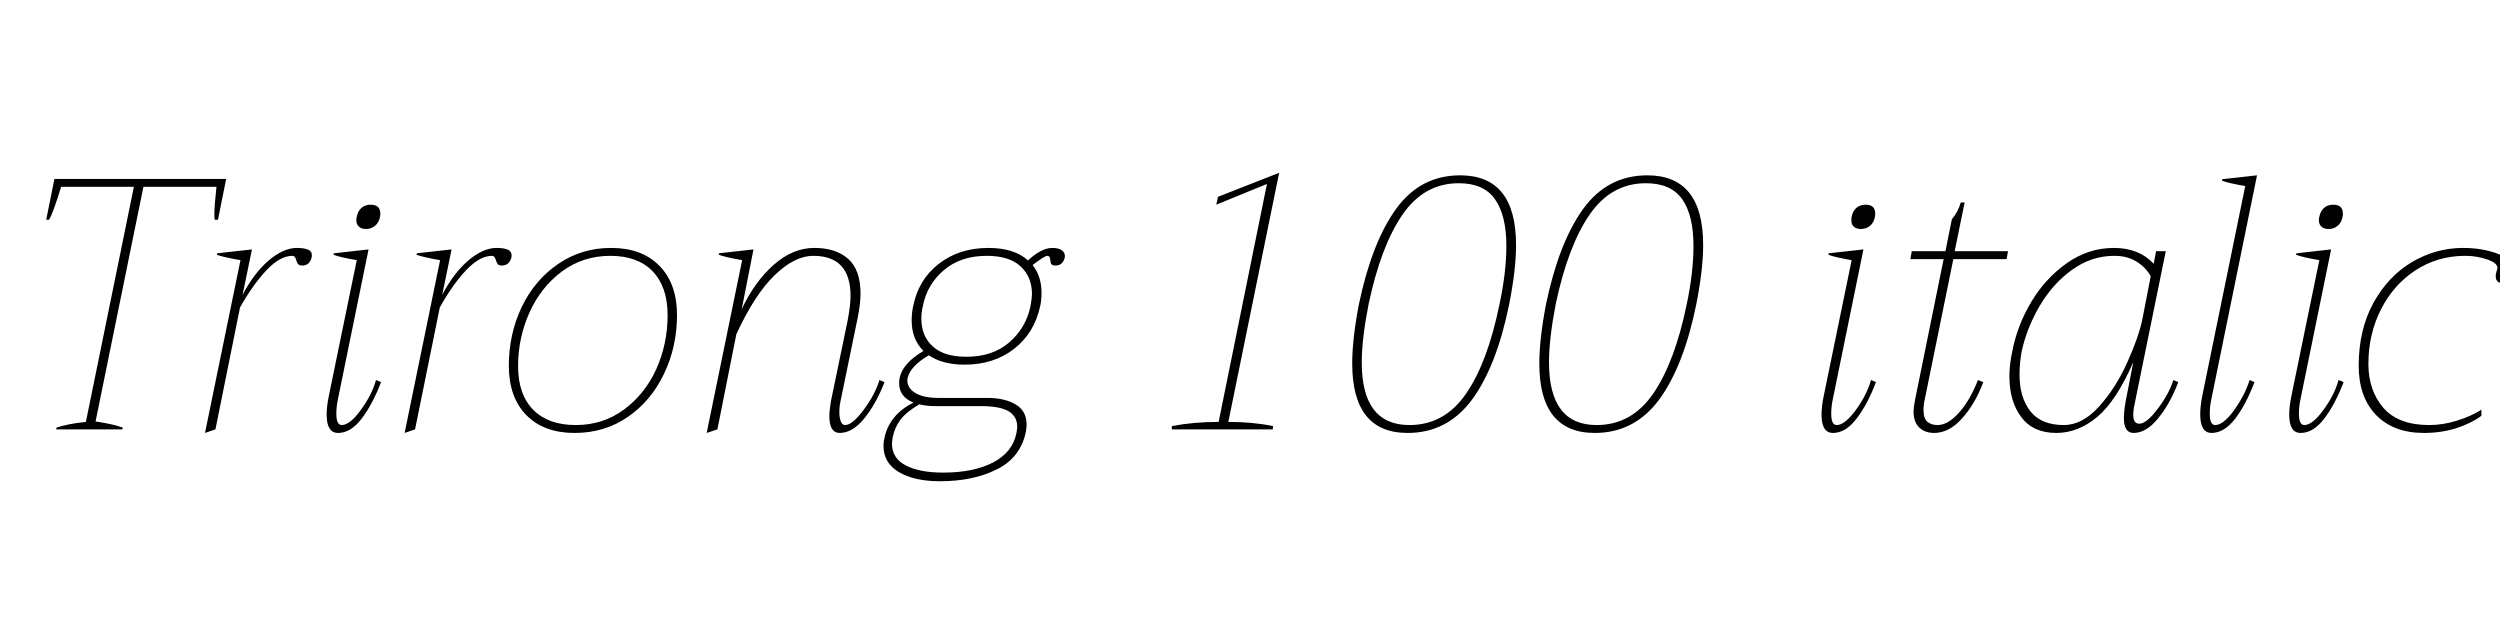 <svg xmlns="http://www.w3.org/2000/svg" xmlns:xlink="http://www.w3.org/1999/xlink" width="167.688" height="41.616"><path fill="black" d="M3.77 28.80L3.79 28.68Q4.58 28.42 5.76 28.30L5.76 28.30L8.98 12.53L4.10 12.53Q3.55 14.33 3.29 14.74L3.29 14.74L3.10 14.74L3.65 12L15.17 12L14.62 14.74L14.40 14.74Q14.38 14.64 14.38 14.33L14.38 14.33Q14.38 13.82 14.52 12.53L14.52 12.53L9.62 12.53L6.41 28.27Q7.58 28.44 8.23 28.68L8.23 28.68L8.21 28.80L3.77 28.80ZM19.92 16.63Q20.42 16.63 20.70 16.76Q20.98 16.90 20.90 17.28L20.90 17.28Q20.76 17.81 20.28 17.81L20.28 17.81Q20.06 17.81 19.99 17.71Q19.92 17.62 19.85 17.39Q19.78 17.16 19.61 17.16L19.61 17.16Q18.79 17.16 17.88 18.12Q16.97 19.08 16.10 20.62L16.10 20.62L14.45 28.80L13.75 29.04L16.13 17.45Q15.02 17.26 14.54 17.09L14.54 17.09L14.57 16.99L16.90 16.73L16.27 19.78Q17.02 18.34 18.01 17.48Q19.01 16.63 19.92 16.63L19.92 16.63ZM24.55 15.36Q24.24 15.36 24.07 15.20Q23.90 15.05 23.90 14.78L23.90 14.78Q23.90 14.62 23.93 14.54L23.93 14.54Q24 14.16 24.25 13.94Q24.50 13.73 24.86 13.73L24.86 13.73Q25.51 13.73 25.51 14.33L25.51 14.33Q25.51 14.47 25.49 14.54L25.49 14.54Q25.42 14.93 25.16 15.14Q24.91 15.36 24.55 15.36L24.55 15.36ZM22.68 29.04Q21.91 29.04 21.91 27.82L21.91 27.82Q21.91 27.26 22.06 26.54L22.06 26.54L23.93 17.45Q22.82 17.26 22.37 17.09L22.37 17.09L22.39 16.99L24.72 16.73L22.68 26.71Q22.56 27.26 22.56 27.74L22.56 27.74Q22.56 28.51 22.92 28.51L22.92 28.51Q23.47 28.51 24.20 27.50Q24.94 26.50 25.22 25.49L25.22 25.49L25.56 25.63Q24.98 27.14 24.25 28.09Q23.52 29.04 22.68 29.04L22.68 29.04ZM33.31 16.63Q33.82 16.63 34.09 16.76Q34.37 16.90 34.30 17.28L34.30 17.28Q34.15 17.81 33.67 17.81L33.67 17.81Q33.46 17.81 33.38 17.71Q33.31 17.62 33.24 17.39Q33.17 17.16 33 17.16L33 17.16Q32.18 17.16 31.27 18.12Q30.36 19.08 29.50 20.62L29.50 20.62L27.84 28.80L27.14 29.04L29.52 17.45Q28.42 17.26 27.94 17.09L27.94 17.09L27.96 16.99L30.29 16.73L29.66 19.78Q30.41 18.34 31.40 17.48Q32.40 16.63 33.31 16.63L33.31 16.63ZM38.54 29.04Q36.48 29.04 35.30 27.84Q34.13 26.64 34.13 24.53L34.13 24.53Q34.13 22.42 34.99 20.60Q35.86 18.79 37.43 17.71Q39 16.63 40.99 16.63L40.99 16.63Q43.06 16.63 44.23 17.83Q45.41 19.03 45.41 21.12L45.41 21.12Q45.41 23.26 44.54 25.07Q43.68 26.88 42.12 27.96Q40.56 29.04 38.54 29.04L38.54 29.04ZM38.62 28.51Q40.44 28.51 41.84 27.48Q43.25 26.45 44.02 24.76Q44.78 23.06 44.78 21.14L44.78 21.14Q44.78 19.25 43.78 18.20Q42.77 17.16 40.94 17.16L40.94 17.16Q39.12 17.16 37.70 18.20Q36.29 19.25 35.52 20.95Q34.75 22.66 34.75 24.55L34.75 24.55Q34.75 26.45 35.76 27.48Q36.77 28.51 38.62 28.51L38.62 28.51ZM58.99 25.49L59.33 25.63Q58.75 27.12 57.96 28.08Q57.17 29.04 56.33 29.04L56.33 29.04Q55.63 29.04 55.63 27.91L55.63 27.91Q55.63 27.55 55.73 26.93L55.73 26.93L56.86 21.48Q57.05 20.47 57.05 19.85L57.05 19.85Q57.05 17.16 54.55 17.16L54.55 17.16Q53.30 17.16 51.96 18.46Q50.62 19.75 49.39 22.42L49.39 22.42L48.12 28.80L47.40 29.04L49.78 17.45Q48.67 17.26 48.22 17.09L48.22 17.09L48.22 16.99L50.54 16.73L49.75 20.74Q50.62 18.89 51.90 17.76Q53.18 16.63 54.62 16.63L54.62 16.63Q56.06 16.63 56.89 17.36Q57.72 18.10 57.72 19.70L57.72 19.70Q57.72 20.35 57.53 21.31L57.53 21.31L56.38 26.90Q56.30 27.26 56.30 27.65L56.30 27.65Q56.30 28.03 56.40 28.27Q56.50 28.51 56.69 28.51L56.69 28.51Q57.17 28.51 57.94 27.48Q58.70 26.45 58.99 25.49L58.99 25.49ZM70.58 16.63Q71.02 16.63 71.24 16.80Q71.47 16.97 71.42 17.28L71.42 17.28Q71.28 17.81 70.80 17.81L70.80 17.81Q70.58 17.81 70.52 17.71Q70.46 17.62 70.44 17.39Q70.42 17.16 70.25 17.16L70.25 17.16Q70.06 17.16 69.26 17.78L69.26 17.78Q69.86 18.53 69.86 19.63L69.86 19.63Q69.86 20.14 69.77 20.54L69.77 20.54Q69.38 22.34 68.02 23.40Q66.65 24.46 64.70 24.46L64.70 24.46Q63.22 24.46 62.30 23.83L62.30 23.83Q61.08 24.55 60.89 25.32L60.89 25.32Q60.86 25.39 60.86 25.51L60.86 25.51Q60.86 26.04 61.40 26.36Q61.94 26.69 62.93 26.69L62.93 26.69L66.24 26.69Q67.37 26.69 68.11 27.12Q68.86 27.55 68.86 28.49L68.86 28.49Q68.86 28.63 68.81 28.97L68.81 28.97Q68.45 30.70 66.85 31.49Q65.26 32.28 63.05 32.28L63.05 32.28Q61.34 32.28 60.30 31.67Q59.26 31.06 59.26 29.90L59.26 29.90Q59.26 29.64 59.33 29.35L59.33 29.35Q59.66 27.82 61.27 27L61.27 27Q60.31 26.62 60.31 25.70L60.31 25.70Q60.31 24.50 61.94 23.54L61.94 23.54Q61.15 22.75 61.15 21.50L61.15 21.50Q61.15 21 61.25 20.54L61.25 20.54Q61.61 18.74 62.98 17.69Q64.34 16.63 66.29 16.63L66.29 16.63Q68.04 16.63 68.95 17.47L68.95 17.47Q69.86 16.63 70.58 16.63L70.58 16.63ZM69.12 20.54Q69.22 19.97 69.22 19.73L69.22 19.73Q69.22 18.58 68.46 17.87Q67.70 17.16 66.19 17.16L66.19 17.16Q64.44 17.16 63.31 18.12Q62.18 19.08 61.90 20.54L61.90 20.54Q61.80 20.93 61.80 21.38L61.80 21.38Q61.80 22.54 62.56 23.23Q63.31 23.93 64.82 23.93L64.82 23.93Q66.58 23.93 67.69 22.97Q68.81 22.01 69.12 20.54L69.12 20.54ZM65.78 27.24L62.69 27.24Q62.14 27.24 61.66 27.12L61.66 27.12Q60.74 27.67 60.37 28.19Q60 28.70 59.88 29.33L59.88 29.33Q59.83 29.62 59.83 29.76L59.83 29.76Q59.83 30.74 60.76 31.22Q61.68 31.70 63.26 31.70L63.26 31.70Q65.30 31.70 66.61 31.02Q67.92 30.34 68.18 29.04L68.18 29.04Q68.23 28.75 68.23 28.63L68.23 28.63Q68.23 27.94 67.66 27.59Q67.08 27.24 65.78 27.24L65.78 27.24ZM78.60 28.80L78.60 28.58Q80.06 28.30 81.74 28.30L81.74 28.30L84.98 12.34L81.58 13.73L81.70 13.20L85.80 11.59L82.39 28.30Q84.05 28.30 85.39 28.58L85.39 28.58L85.37 28.80L78.60 28.80ZM94.42 29.04Q90.70 29.04 90.70 24.38L90.70 24.38Q90.70 22.75 91.15 20.40L91.15 20.40Q92.02 16.25 93.65 14.00Q95.28 11.76 97.94 11.76L97.94 11.76Q101.69 11.76 101.69 16.44L101.69 16.44Q101.69 18.07 101.23 20.40L101.23 20.40Q100.39 24.55 98.74 26.80Q97.08 29.04 94.42 29.04L94.42 29.04ZM94.54 28.51Q96.89 28.51 98.34 26.40Q99.79 24.29 100.58 20.40L100.58 20.40Q101.04 18.26 101.04 16.49L101.04 16.49Q101.04 14.45 100.28 13.37Q99.53 12.29 97.85 12.29L97.85 12.29Q95.52 12.29 94.07 14.40Q92.62 16.51 91.80 20.40L91.80 20.40Q91.34 22.73 91.34 24.31L91.34 24.31Q91.34 28.51 94.54 28.51L94.54 28.51ZM106.97 29.04Q103.25 29.04 103.25 24.38L103.25 24.38Q103.25 22.75 103.70 20.40L103.70 20.40Q104.57 16.25 106.20 14.00Q107.83 11.76 110.50 11.76L110.50 11.76Q114.24 11.76 114.24 16.44L114.24 16.44Q114.24 18.07 113.78 20.40L113.78 20.40Q112.94 24.55 111.29 26.80Q109.63 29.04 106.97 29.04L106.97 29.04ZM107.09 28.51Q109.44 28.51 110.89 26.40Q112.34 24.29 113.14 20.40L113.14 20.40Q113.59 18.26 113.59 16.49L113.59 16.49Q113.59 14.45 112.84 13.37Q112.08 12.29 110.40 12.29L110.40 12.29Q108.07 12.29 106.62 14.40Q105.17 16.51 104.35 20.40L104.35 20.40Q103.90 22.73 103.90 24.31L103.90 24.31Q103.90 28.51 107.09 28.51L107.09 28.51ZM124.82 15.36Q124.51 15.36 124.34 15.20Q124.18 15.05 124.18 14.78L124.18 14.78Q124.18 14.62 124.20 14.54L124.20 14.54Q124.27 14.16 124.52 13.94Q124.78 13.73 125.14 13.73L125.14 13.73Q125.78 13.73 125.78 14.33L125.78 14.33Q125.78 14.47 125.76 14.54L125.76 14.54Q125.69 14.93 125.44 15.14Q125.18 15.36 124.82 15.36L124.82 15.36ZM122.95 29.04Q122.18 29.04 122.18 27.82L122.18 27.82Q122.18 27.26 122.33 26.54L122.33 26.54L124.20 17.45Q123.10 17.26 122.64 17.09L122.64 17.09L122.66 16.99L124.99 16.73L122.95 26.71Q122.83 27.26 122.83 27.74L122.83 27.74Q122.83 28.51 123.19 28.51L123.19 28.51Q123.74 28.51 124.48 27.50Q125.21 26.50 125.50 25.49L125.50 25.49L125.83 25.63Q125.26 27.14 124.52 28.09Q123.79 29.04 122.95 29.04L122.95 29.04ZM131.02 17.38L129.12 26.71Q129.02 27.12 129.02 27.50L129.02 27.50Q129.02 28.08 129.29 28.30Q129.55 28.51 129.96 28.51L129.96 28.51Q130.66 28.51 131.40 27.68Q132.14 26.86 132.67 25.49L132.67 25.49L133.03 25.63Q132.48 27.10 131.60 28.07Q130.73 29.04 129.74 29.04L129.74 29.04Q129.12 29.04 128.74 28.68Q128.35 28.32 128.35 27.58L128.35 27.58Q128.35 27.36 128.45 26.83L128.45 26.83L130.37 17.38L128.14 17.38L128.23 16.85L130.49 16.85L130.92 14.71Q131.33 14.23 131.52 13.58L131.52 13.58L131.78 13.58L131.11 16.85L134.69 16.85L134.59 17.38L131.02 17.38ZM137.93 29.04Q136.37 29.04 135.58 27.98Q134.78 26.93 134.78 25.22L134.78 25.22Q134.78 24.46 134.98 23.54L134.98 23.54Q135.31 21.82 136.26 20.23Q137.21 18.65 138.65 17.64Q140.09 16.63 141.79 16.63L141.79 16.63Q143.47 16.63 144.46 17.69L144.46 17.69L144.62 16.85L145.27 16.85L143.18 27.10Q143.09 27.48 143.09 27.84L143.09 27.84Q143.09 28.42 143.50 28.42L143.50 28.42Q143.98 28.42 144.73 27.42Q145.49 26.42 145.78 25.49L145.78 25.49L146.11 25.63Q145.54 27.12 144.74 28.08Q143.95 29.04 143.11 29.04L143.11 29.04Q142.46 29.04 142.46 28.03L142.46 28.03Q142.46 27.43 142.68 26.40L142.68 26.40L143.09 24.29Q141.96 26.88 140.68 27.96Q139.39 29.04 137.93 29.04L137.93 29.04ZM138.43 28.51Q139.68 28.51 140.81 27.25Q141.94 25.99 142.69 24.30Q143.45 22.61 143.69 21.46L143.69 21.46L144.26 18.53Q143.93 17.93 143.30 17.54Q142.68 17.16 141.82 17.16L141.82 17.16Q140.28 17.16 138.98 18.10Q137.69 19.03 136.81 20.52Q135.94 22.01 135.60 23.59L135.60 23.59Q135.46 24.38 135.46 25.13L135.46 25.13Q135.46 26.66 136.19 27.59Q136.92 28.51 138.43 28.51L138.43 28.51ZM148.34 29.04Q147.58 29.04 147.58 27.79L147.58 27.79Q147.58 27.26 147.72 26.54L147.72 26.54L150.60 12.48Q149.50 12.29 149.04 12.12L149.04 12.12L149.06 12.02L151.39 11.76L148.34 26.71Q148.22 27.26 148.22 27.74L148.22 27.74Q148.22 28.51 148.58 28.51L148.58 28.51Q149.14 28.51 149.86 27.50Q150.58 26.50 150.89 25.49L150.89 25.49L151.22 25.63Q150.65 27.14 149.92 28.09Q149.18 29.04 148.34 29.04L148.34 29.04ZM156.19 15.36Q155.88 15.36 155.71 15.20Q155.54 15.05 155.54 14.78L155.54 14.78Q155.54 14.62 155.57 14.54L155.57 14.54Q155.64 14.16 155.89 13.94Q156.14 13.73 156.50 13.73L156.50 13.73Q157.15 13.73 157.15 14.33L157.15 14.33Q157.15 14.47 157.13 14.54L157.13 14.54Q157.06 14.93 156.80 15.14Q156.55 15.36 156.19 15.36L156.19 15.36ZM154.32 29.04Q153.55 29.04 153.55 27.82L153.55 27.82Q153.55 27.26 153.70 26.54L153.70 26.54L155.57 17.45Q154.46 17.26 154.01 17.09L154.01 17.09L154.03 16.99L156.36 16.73L154.32 26.71Q154.20 27.26 154.20 27.74L154.20 27.74Q154.20 28.51 154.56 28.51L154.56 28.51Q155.11 28.51 155.84 27.50Q156.58 26.50 156.86 25.49L156.86 25.49L157.20 25.63Q156.62 27.14 155.89 28.09Q155.16 29.04 154.32 29.04L154.32 29.04ZM162.58 29.04Q160.54 29.04 159.37 27.83Q158.21 26.62 158.21 24.53L158.21 24.53Q158.21 22.13 159.19 20.33Q160.18 18.53 161.78 17.58Q163.39 16.63 165.22 16.63L165.22 16.63Q166.44 16.63 167.46 16.99Q168.48 17.35 168.48 18.17L168.48 18.17Q168.48 18.41 168.32 18.70Q168.17 18.98 167.83 18.98L167.83 18.98Q167.62 18.98 167.51 18.86Q167.40 18.74 167.40 18.53L167.40 18.53Q167.40 18.38 167.45 18.23Q167.50 18.07 167.52 17.98L167.52 17.98Q167.52 17.64 166.82 17.40Q166.13 17.16 165.36 17.16L165.36 17.16Q163.51 17.16 162.02 18.13Q160.54 19.10 159.70 20.76Q158.86 22.42 158.86 24.41L158.86 24.41Q158.86 26.18 159.86 27.35Q160.87 28.51 162.94 28.51L162.94 28.51Q163.85 28.51 164.78 28.22Q165.72 27.94 166.44 27.48L166.44 27.48L166.44 27.89Q165.77 28.39 164.76 28.72Q163.75 29.04 162.58 29.04L162.58 29.04Z"/></svg>